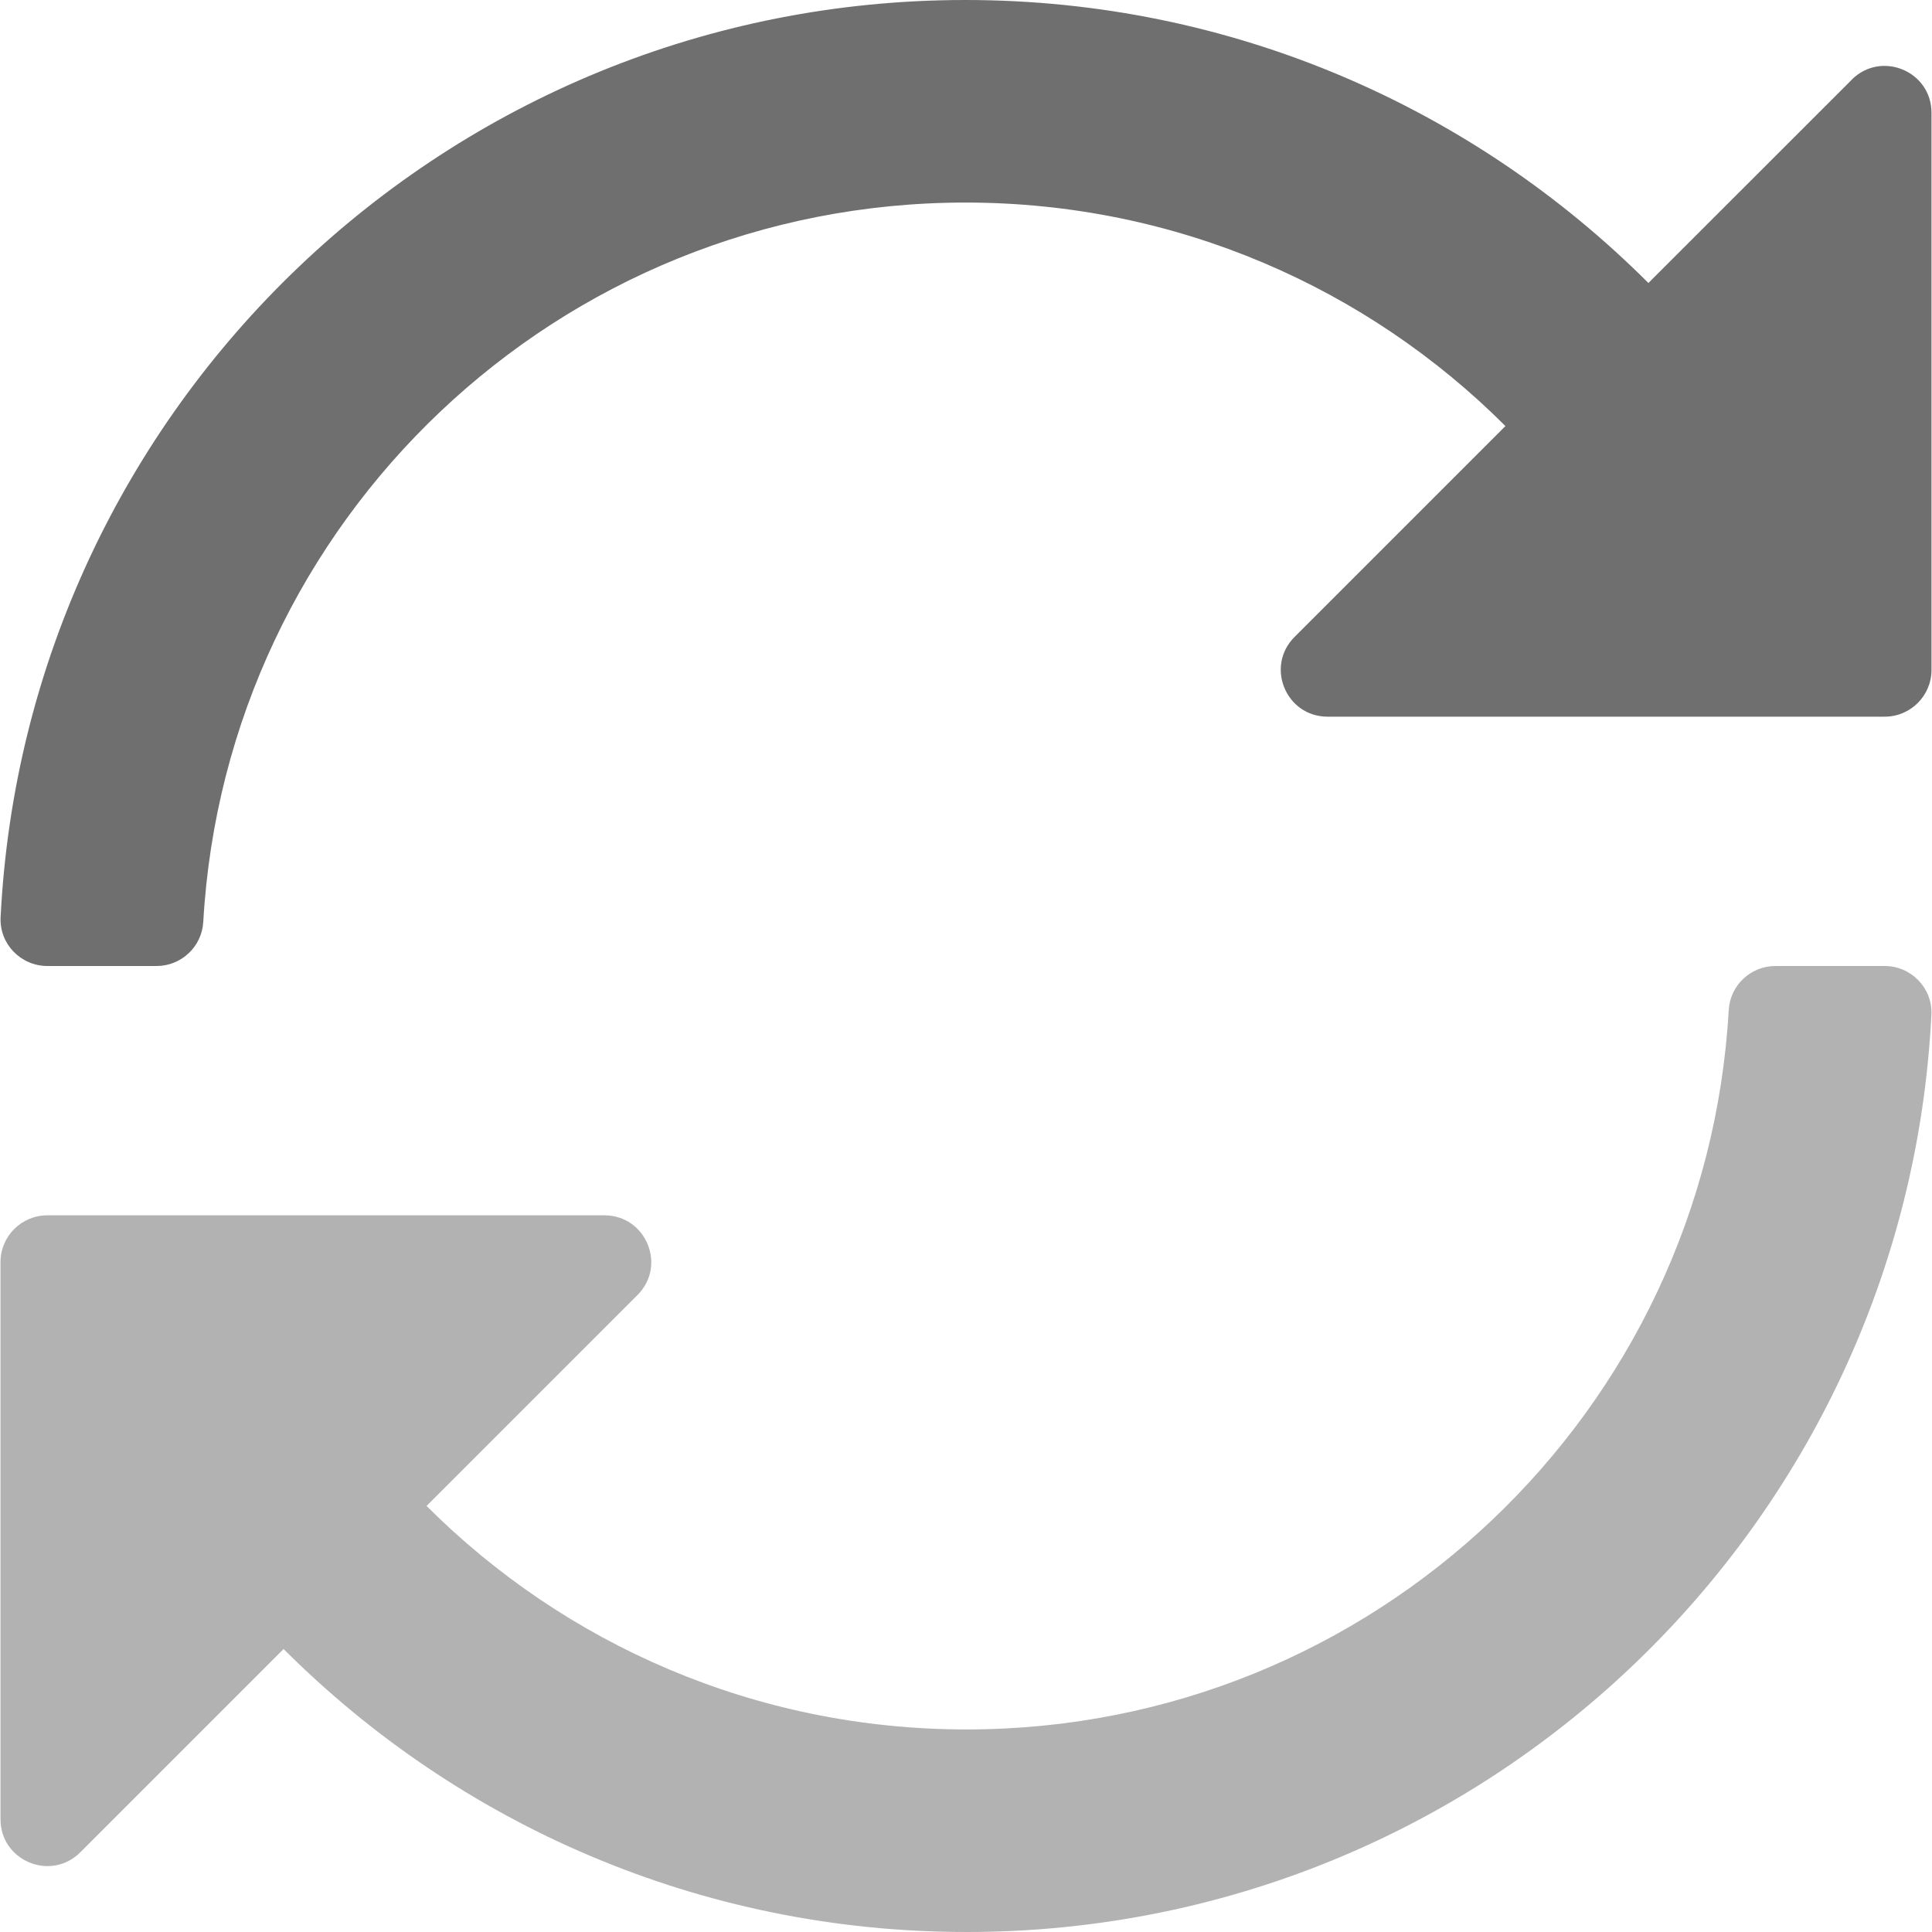 <?xml version="1.0" encoding="UTF-8" standalone="no"?>
<svg
   xmlns:dc="http://purl.org/dc/elements/1.1/"
   xmlns:cc="http://creativecommons.org/ns#"
   xmlns:rdf="http://www.w3.org/1999/02/22-rdf-syntax-ns#"
   xmlns:svg="http://www.w3.org/2000/svg"
   xmlns="http://www.w3.org/2000/svg"
   xmlns:sodipodi="http://sodipodi.sourceforge.net/DTD/sodipodi-0.dtd"
   xmlns:inkscape="http://www.inkscape.org/namespaces/inkscape"
   aria-hidden="true"
   focusable="false"
   data-prefix="fad"
   data-icon="sync"
   class="svg-inline--fa fa-sync fa-w-16"
   role="img"
   viewBox="0 0 19 19"
   version="1.1"
   id="svg8"
   sodipodi:docname="icon.svg"
   inkscape:version="0.92.3 (2405546, 2018-03-11)"
   inkscape:export-filename="/home/g105b/Code/g105b/liveclient/icon-38.png"
   inkscape:export-xdpi="7.1199999"
   inkscape:export-ydpi="7.1199999"
   width="19"
   height="19">
  <defs
     id="defs12" />
  <sodipodi:namedview
     pagecolor="#ffffff"
     bordercolor="#666666"
     borderopacity="1"
     objecttolerance="10"
     gridtolerance="10"
     guidetolerance="10"
     inkscape:pageopacity="0"
     inkscape:pageshadow="2"
     inkscape:window-width="2560"
     inkscape:window-height="1412"
     id="namedview10"
     showgrid="true"
     inkscape:zoom="11.313709"
     inkscape:cx="70.795815"
     inkscape:cy="-20.814828"
     inkscape:window-x="0"
     inkscape:window-y="0"
     inkscape:window-maximized="1"
     inkscape:current-layer="svg8"
     inkscape:snap-grids="false">
    <inkscape:grid
       type="xygrid"
       id="grid845" />
  </sodipodi:namedview>
  <path
     style="fill:#6f6f6f;fill-opacity:1;stroke-width:0.038"
     d="M 18.21,0.785 16.211,2.783 C 14.492,1.064 12.118,2.1e-7 9.494,2.1e-7 4.408,2.1e-7 0.256,3.997 0.006,9.021 -0.007,9.282 0.204,9.5 0.466,9.5 H 1.54 c 0.243,0 0.445,-0.19 0.459,-0.433 0.224,-3.948 3.491,-7.075 7.496,-7.075 2.075,0 3.952,0.84 5.31,2.198 l -2.073,2.073 C 12.441,6.553 12.646,7.048 13.056,7.048 h 5.479 c 0.254,0 0.46,-0.206 0.46,-0.46 v -5.479 c 0,-0.41 -0.495,-0.615 -0.785,-0.325 z"
     id="path860"
     inkscape:connector-curvature="0" />
  <path
     style="fill:#b2b2b2;fill-opacity:1;stroke-width:0.038"
     d="m 18.534,9.5 h -1.074 c -0.243,0 -0.445,0.19 -0.459,0.433 -0.224,3.948 -3.491,7.075 -7.496,7.075 -2.075,0 -3.952,-0.84 -5.31,-2.198 L 6.269,12.736 C 6.559,12.447 6.354,11.952 5.944,11.952 H 0.465 c -0.254,0 -0.46,0.206 -0.46,0.46 v 5.479 c 0,0.41 0.495,0.615 0.785,0.325 L 2.789,16.217 C 4.508,17.936 6.882,19 9.506,19 14.592,19 18.744,15.003 18.994,9.979 19.007,9.718 18.796,9.5 18.534,9.5 Z"
     id="path847"
     inkscape:connector-curvature="0" />
</svg>
